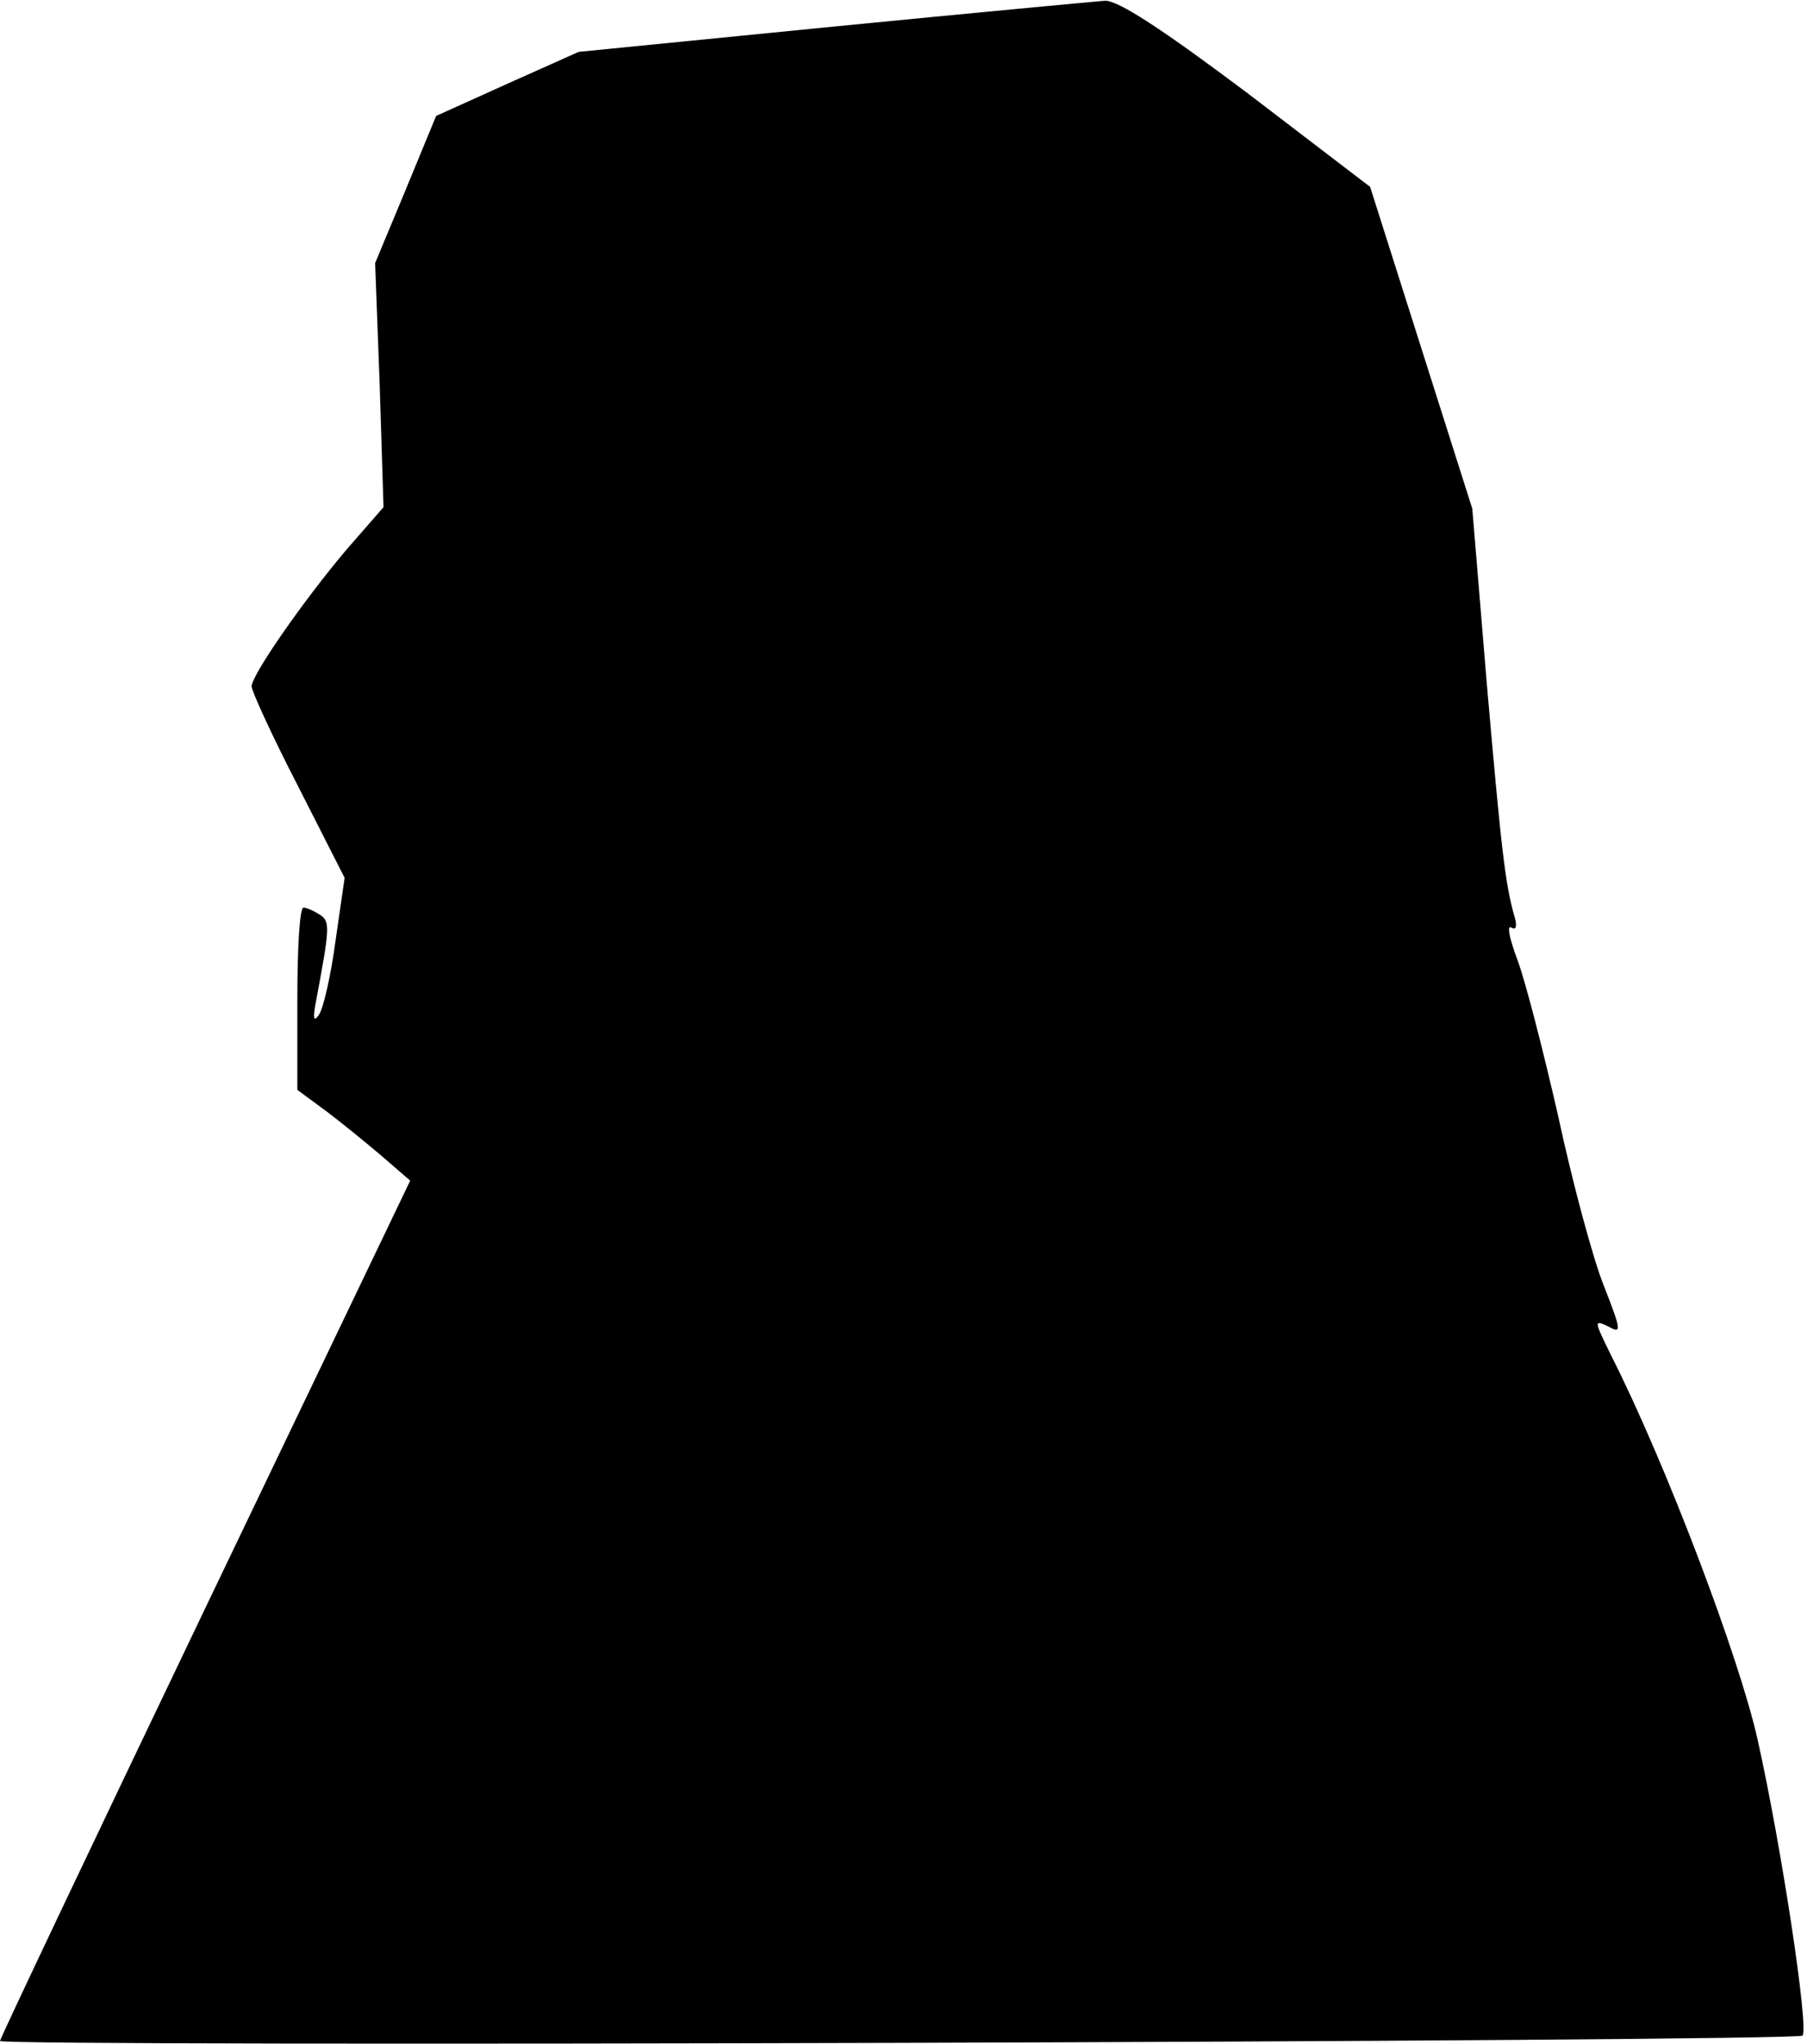<?xml version="1.0" standalone="no"?>
<!DOCTYPE svg PUBLIC "-//W3C//DTD SVG 20010904//EN"
 "http://www.w3.org/TR/2001/REC-SVG-20010904/DTD/svg10.dtd">
<svg version="1.0" xmlns="http://www.w3.org/2000/svg"
 width="237pt" height="268pt" viewBox="0 0 237 268"
 preserveAspectRatio="xMidYMid meet">
<g transform="translate(0,268) scale(0.1,-0.1)"
fill="#000000" stroke="none">
<path fill="#000000" stroke="none" d="M1092 2645 l-333 -33 -94 -42 -93 -42
-40 -97 -40 -96 6 -160 5 -160 -48 -55 c-56 -66 -125 -165 -125 -180 0 -6 27
-65 61 -131 l61 -120 -12 -83 c-6 -45 -16 -89 -22 -97 -7 -10 -8 -4 -3 21 18
96 18 102 4 111 -8 5 -17 9 -21 9 -5 0 -8 -54 -8 -119 l0 -120 38 -28 c20 -15
53 -42 73 -59 l37 -32 -269 -561 c-148 -309 -269 -564 -269 -567 0 -8 2357 -1
2364 7 9 8 -28 251 -59 389 -24 107 -120 361 -192 503 -22 45 -23 47 -4 38 18
-10 18 -7 -5 52 -14 34 -41 134 -60 222 -20 88 -44 181 -54 207 -10 27 -14 45
-8 42 6 -4 8 1 5 12 -13 44 -18 91 -37 308 l-19 229 -67 211 -67 211 -161 123
c-112 84 -170 122 -187 121 -13 -1 -174 -16 -357 -34z"/>
</g>
</svg>
